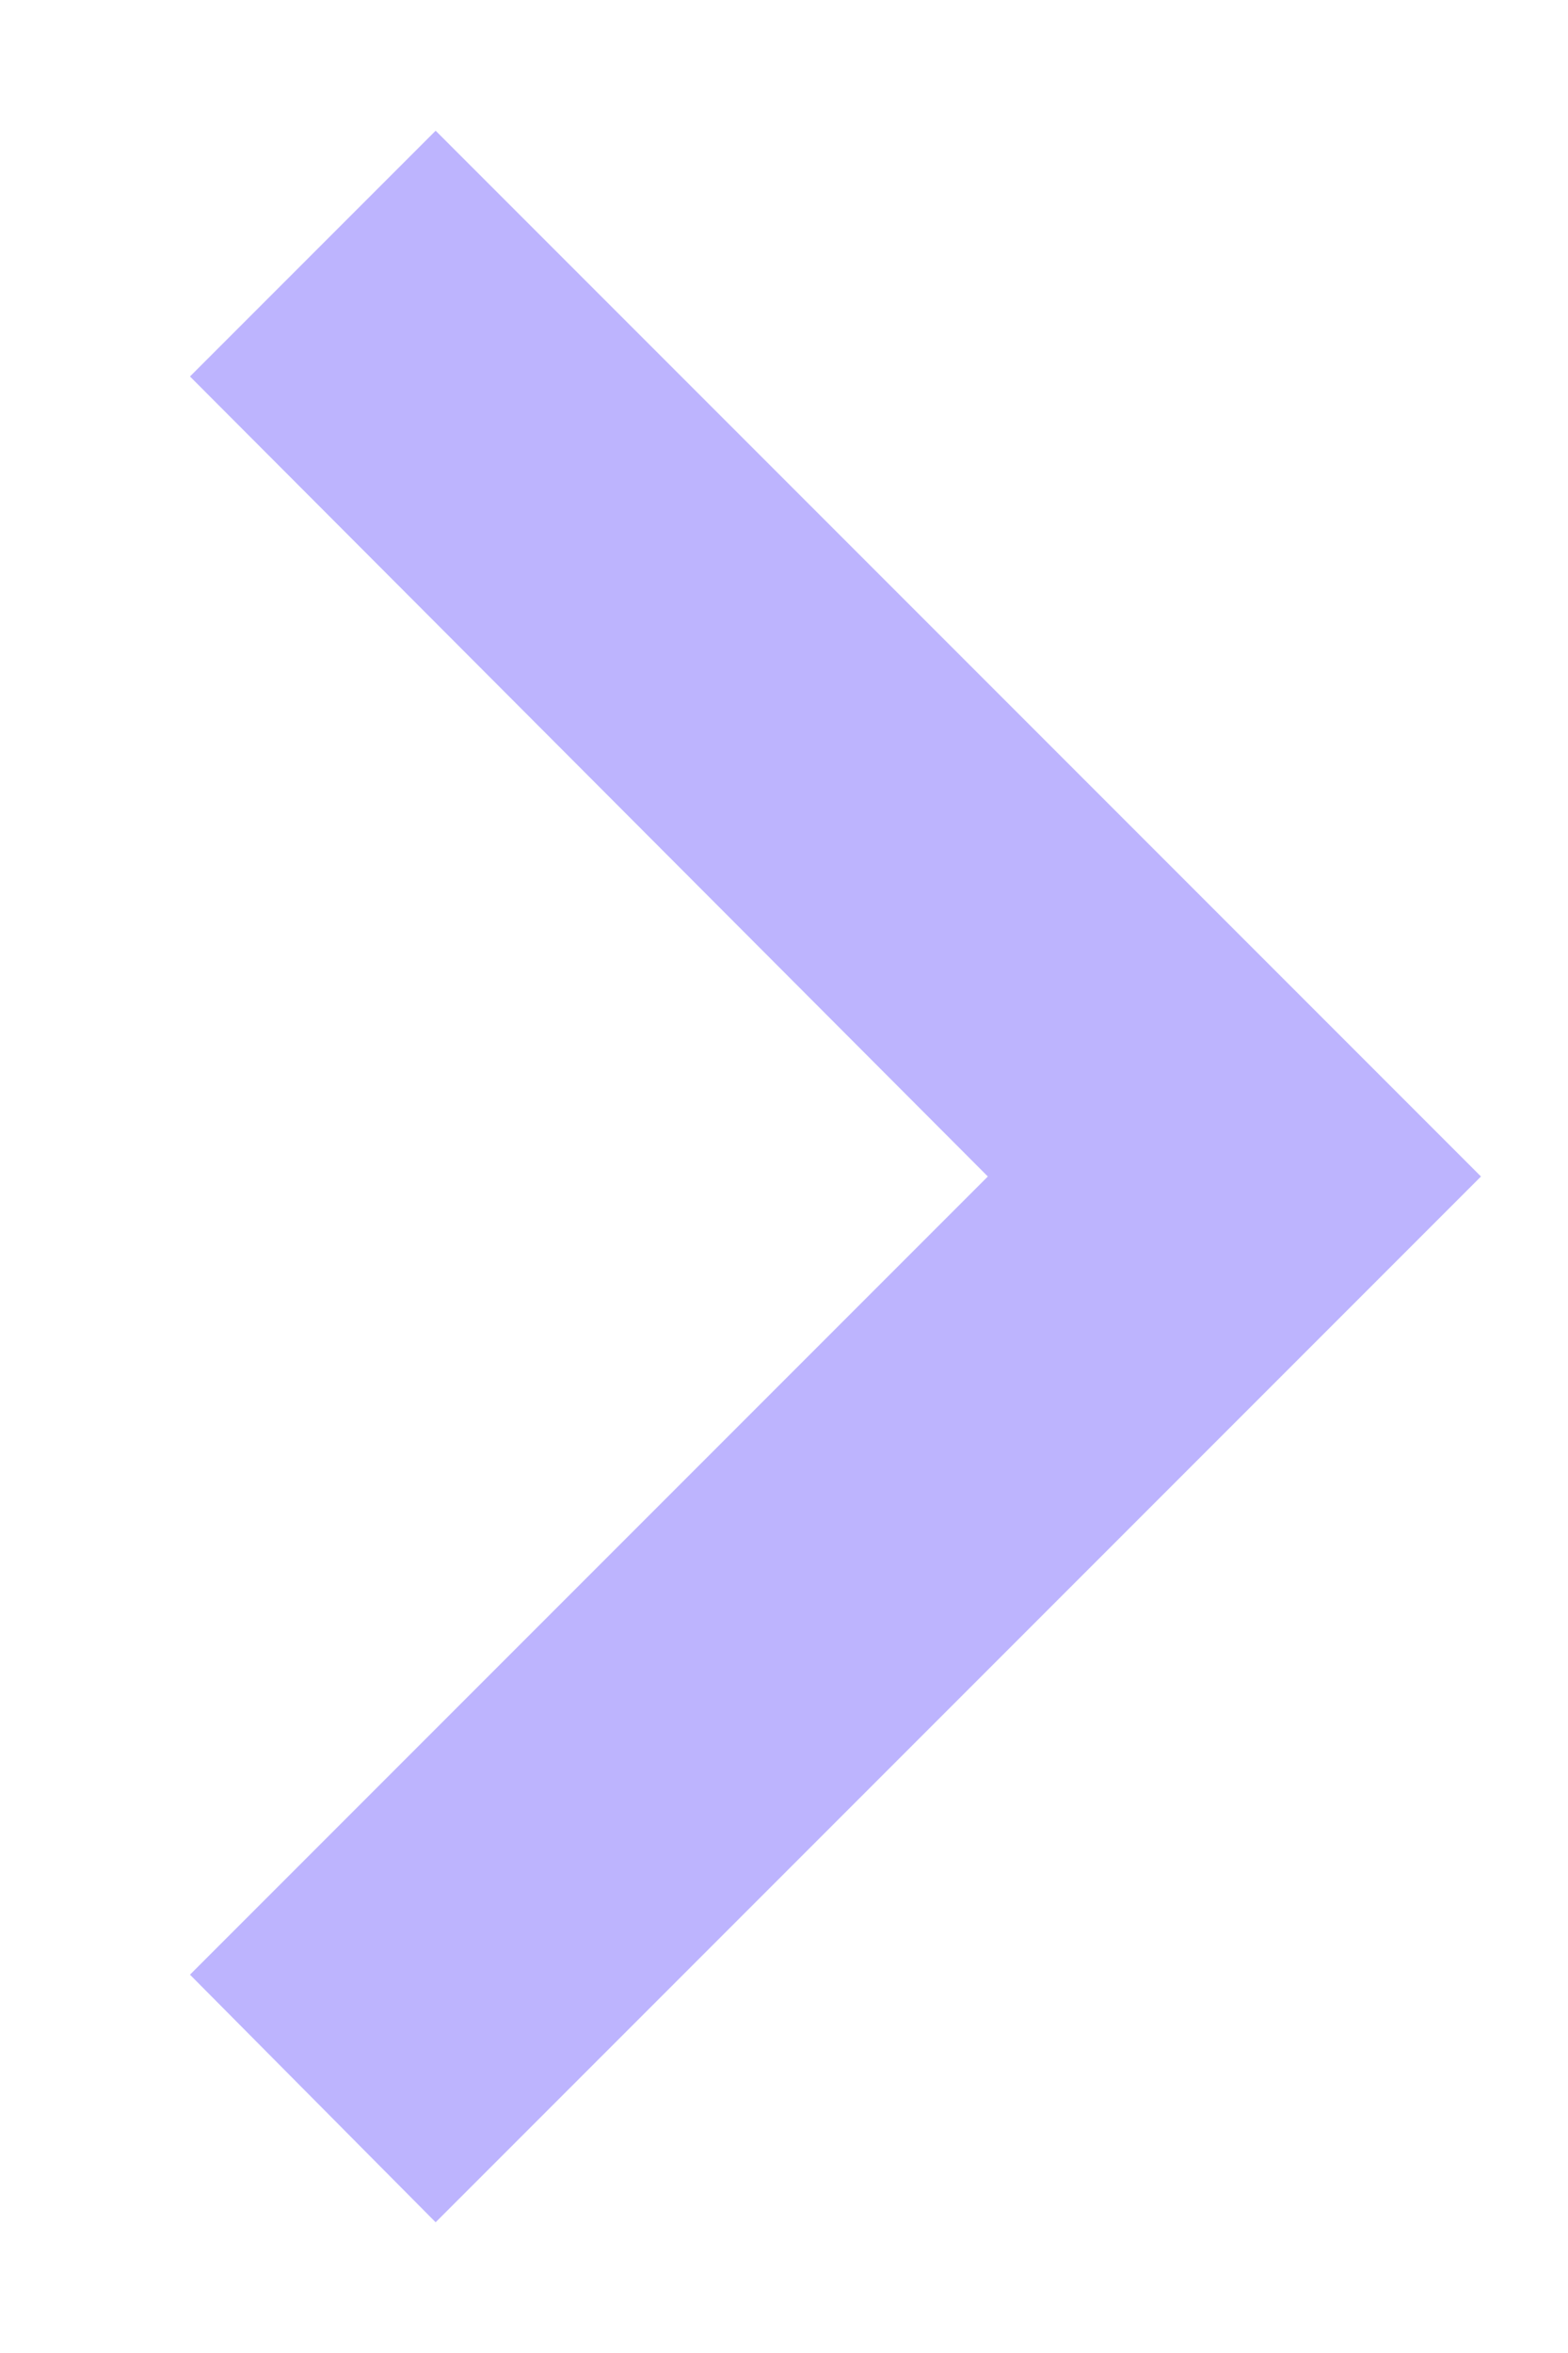 <svg width="6" height="9" viewBox="0 0 6 9" fill="none" xmlns="http://www.w3.org/2000/svg">
<path d="M0.727 7.553L3.78 4.5L0.727 1.44L1.667 0.5L5.667 4.5L1.667 8.5L0.727 7.553Z" fill="#BDB4FE"/>
</svg>
